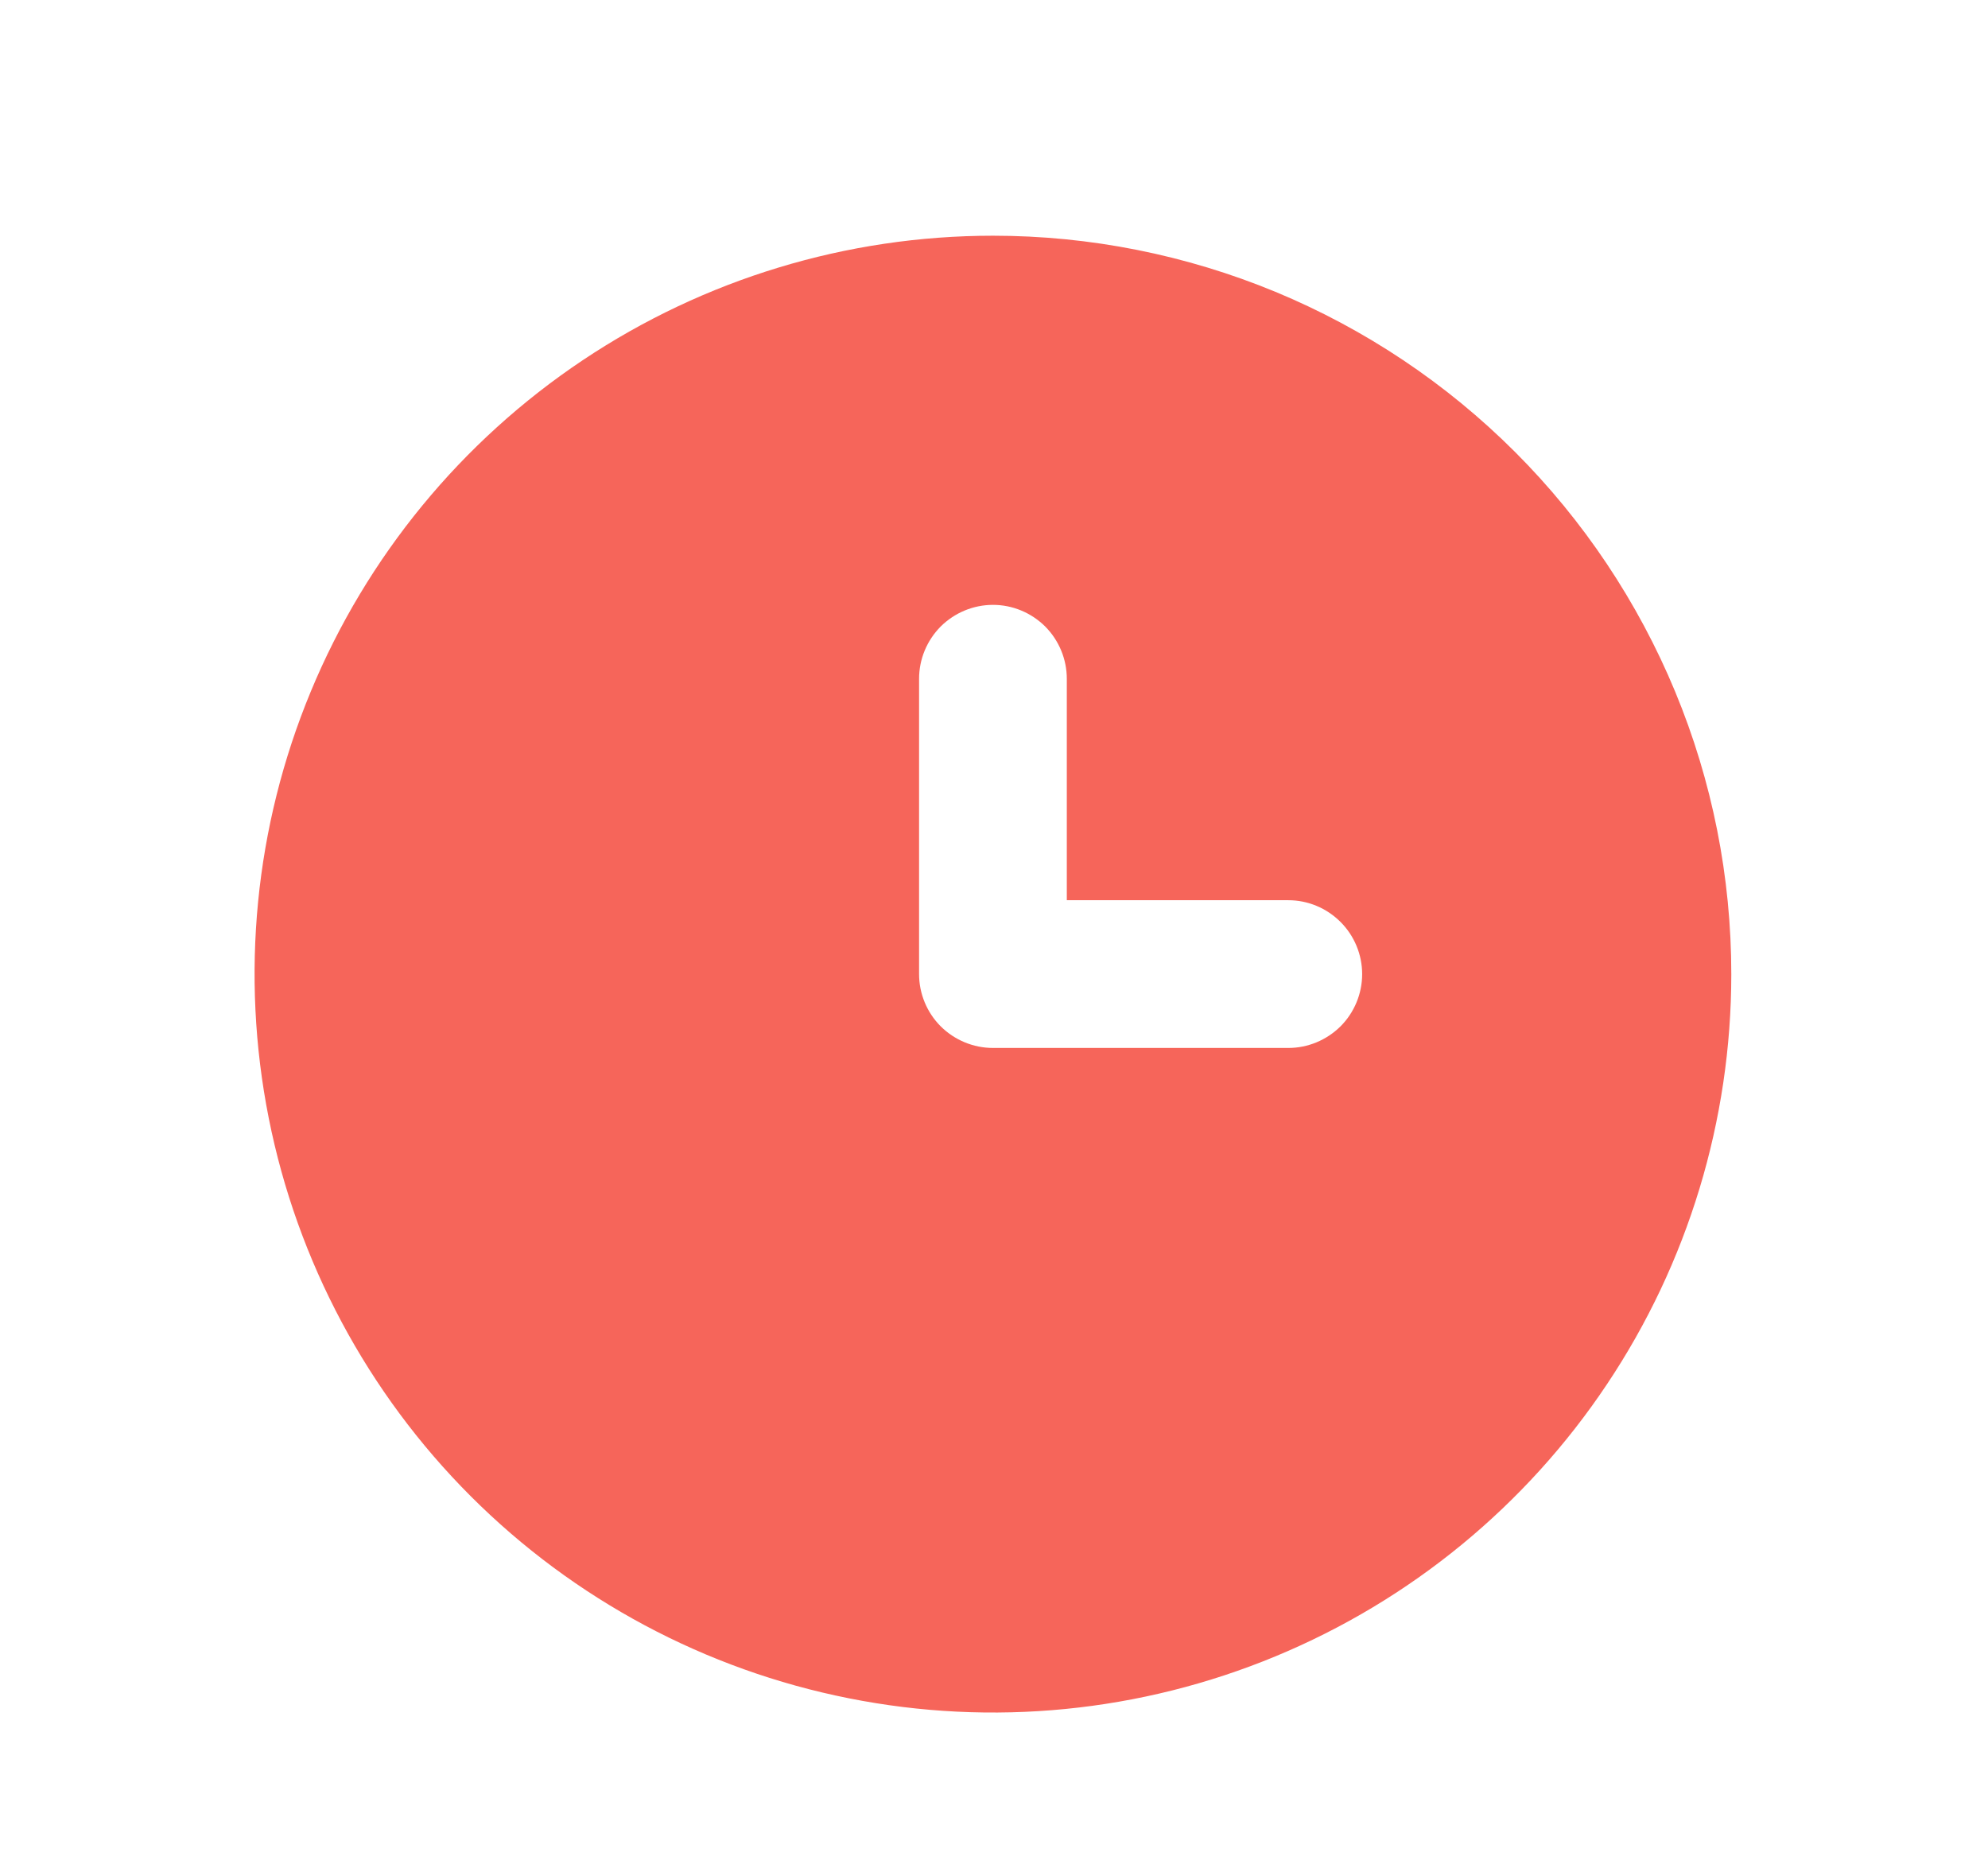 <svg width="16" height="15" viewBox="0 0 16 15" fill="none" xmlns="http://www.w3.org/2000/svg">
<path d="M7.992 1.897C6.816 1.897 5.667 2.246 4.69 2.899C3.713 3.552 2.951 4.48 2.501 5.566C2.051 6.651 1.934 7.846 2.163 8.999C2.392 10.152 2.958 11.211 3.789 12.042C4.62 12.873 5.679 13.439 6.832 13.668C7.985 13.898 9.18 13.78 10.266 13.33C11.352 12.88 12.28 12.119 12.933 11.141C13.586 10.164 13.934 9.015 13.934 7.84C13.934 7.059 13.781 6.287 13.482 5.566C13.183 4.845 12.745 4.189 12.194 3.638C11.642 3.086 10.987 2.648 10.266 2.349C9.545 2.051 8.772 1.897 7.992 1.897ZM10.369 8.434H7.992C7.834 8.434 7.683 8.371 7.571 8.26C7.46 8.149 7.397 7.997 7.397 7.84V5.463C7.397 5.305 7.46 5.154 7.571 5.042C7.683 4.931 7.834 4.868 7.992 4.868C8.149 4.868 8.3 4.931 8.412 5.042C8.523 5.154 8.586 5.305 8.586 5.463V7.245H10.369C10.526 7.245 10.677 7.308 10.789 7.42C10.9 7.531 10.963 7.682 10.963 7.84C10.963 7.997 10.9 8.149 10.789 8.26C10.677 8.371 10.526 8.434 10.369 8.434Z" fill="#F6655A"/>
</svg>
